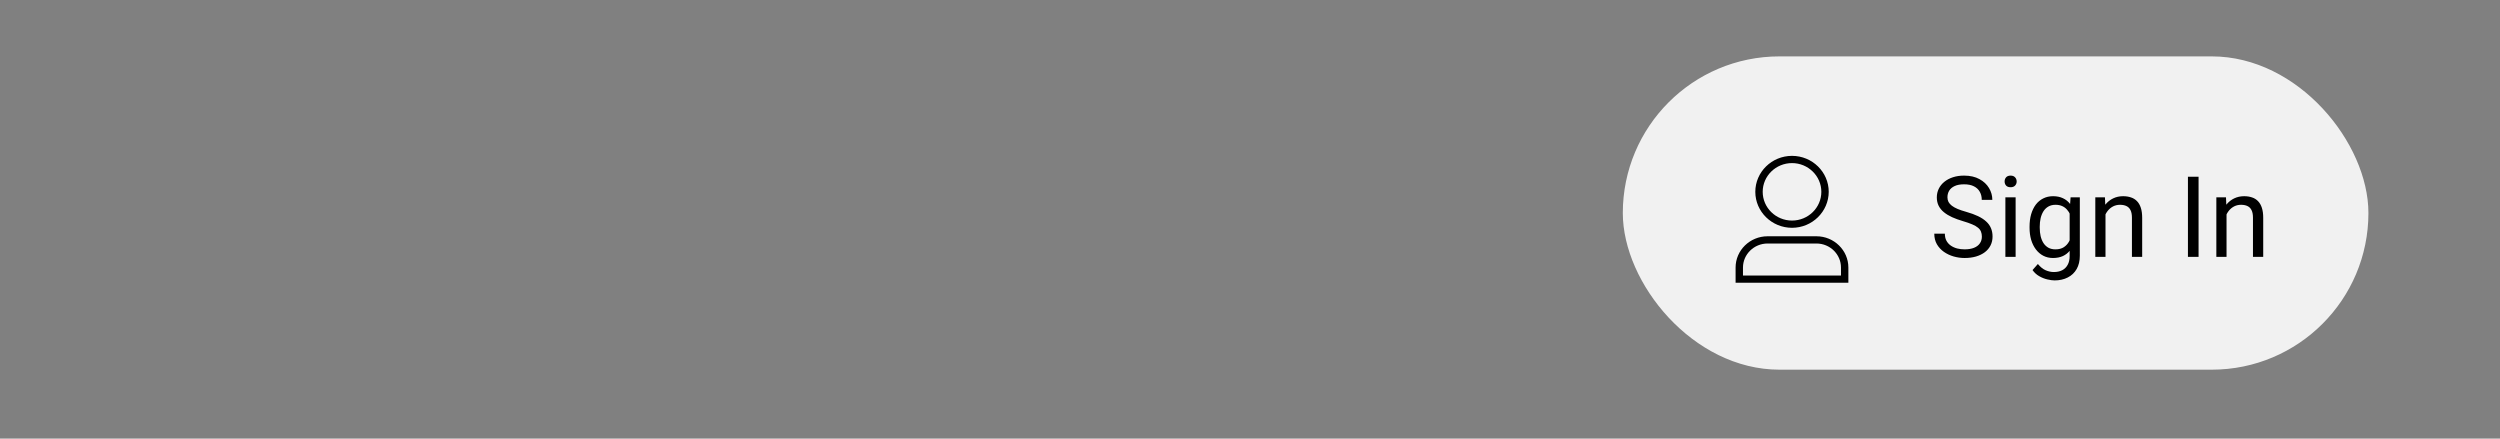 <svg width="399" height="70" viewBox="0 0 399 70" fill="none" xmlns="http://www.w3.org/2000/svg">
<rect x="0" y="0" width="399" height="70" fill="#808080" stroke="none"/>
<rect x="259" y="9" width="119" height="50" rx="25" fill="#F1F1F1"/>
<path d="M316.306 37.766C316.306 37.467 316.259 37.203 316.165 36.975C316.077 36.74 315.919 36.529 315.69 36.342C315.468 36.154 315.157 35.976 314.759 35.806C314.366 35.636 313.868 35.463 313.265 35.287C312.632 35.1 312.061 34.892 311.551 34.663C311.041 34.429 310.604 34.162 310.241 33.863C309.878 33.565 309.6 33.222 309.406 32.835C309.213 32.448 309.116 32.006 309.116 31.508C309.116 31.01 309.219 30.55 309.424 30.128C309.629 29.706 309.922 29.34 310.303 29.029C310.689 28.713 311.149 28.467 311.683 28.291C312.216 28.115 312.811 28.027 313.467 28.027C314.428 28.027 315.242 28.212 315.91 28.581C316.584 28.944 317.097 29.422 317.448 30.014C317.8 30.6 317.976 31.227 317.976 31.895H316.288C316.288 31.414 316.186 30.989 315.98 30.62C315.775 30.245 315.465 29.952 315.049 29.741C314.633 29.524 314.105 29.416 313.467 29.416C312.863 29.416 312.365 29.507 311.973 29.689C311.58 29.87 311.287 30.116 311.094 30.427C310.906 30.737 310.812 31.092 310.812 31.49C310.812 31.76 310.868 32.006 310.979 32.228C311.097 32.445 311.275 32.648 311.516 32.835C311.762 33.023 312.072 33.195 312.447 33.353C312.828 33.512 313.282 33.664 313.81 33.81C314.536 34.016 315.163 34.244 315.69 34.496C316.218 34.748 316.651 35.032 316.991 35.349C317.337 35.659 317.592 36.014 317.756 36.412C317.926 36.805 318.011 37.25 318.011 37.748C318.011 38.27 317.905 38.741 317.694 39.163C317.483 39.585 317.182 39.945 316.789 40.244C316.396 40.543 315.925 40.774 315.374 40.938C314.829 41.097 314.22 41.176 313.546 41.176C312.954 41.176 312.371 41.094 311.797 40.93C311.229 40.766 310.71 40.52 310.241 40.191C309.778 39.863 309.406 39.459 309.125 38.978C308.85 38.492 308.712 37.93 308.712 37.291H310.399C310.399 37.73 310.484 38.108 310.654 38.425C310.824 38.735 311.056 38.993 311.349 39.198C311.647 39.403 311.984 39.556 312.359 39.655C312.74 39.749 313.136 39.796 313.546 39.796C314.138 39.796 314.639 39.714 315.049 39.55C315.459 39.386 315.77 39.151 315.98 38.847C316.197 38.542 316.306 38.182 316.306 37.766ZM321.693 31.49V41H320.059V31.49H321.693ZM319.936 28.968C319.936 28.704 320.015 28.481 320.173 28.3C320.337 28.118 320.577 28.027 320.894 28.027C321.204 28.027 321.441 28.118 321.605 28.3C321.775 28.481 321.86 28.704 321.86 28.968C321.86 29.22 321.775 29.436 321.605 29.618C321.441 29.794 321.204 29.882 320.894 29.882C320.577 29.882 320.337 29.794 320.173 29.618C320.015 29.436 319.936 29.22 319.936 28.968ZM330.465 31.49H331.941V40.798C331.941 41.636 331.771 42.351 331.432 42.942C331.092 43.534 330.617 43.982 330.008 44.287C329.404 44.598 328.707 44.753 327.916 44.753C327.588 44.753 327.201 44.7 326.756 44.595C326.316 44.495 325.883 44.322 325.455 44.076C325.033 43.836 324.679 43.511 324.392 43.101L325.244 42.134C325.643 42.614 326.059 42.948 326.492 43.136C326.932 43.323 327.365 43.417 327.793 43.417C328.309 43.417 328.754 43.32 329.129 43.127C329.504 42.934 329.794 42.647 329.999 42.266C330.21 41.891 330.315 41.428 330.315 40.877V33.582L330.465 31.49ZM323.917 36.351V36.166C323.917 35.44 324.002 34.78 324.172 34.188C324.348 33.591 324.597 33.078 324.919 32.65C325.247 32.223 325.643 31.895 326.105 31.666C326.568 31.432 327.09 31.314 327.67 31.314C328.268 31.314 328.789 31.42 329.234 31.631C329.686 31.836 330.066 32.138 330.377 32.536C330.693 32.929 330.942 33.403 331.124 33.96C331.306 34.517 331.432 35.147 331.502 35.85V36.658C331.438 37.355 331.312 37.982 331.124 38.539C330.942 39.096 330.693 39.57 330.377 39.963C330.066 40.355 329.686 40.657 329.234 40.868C328.783 41.073 328.256 41.176 327.652 41.176C327.084 41.176 326.568 41.056 326.105 40.815C325.648 40.575 325.256 40.238 324.928 39.805C324.6 39.371 324.348 38.861 324.172 38.275C324.002 37.684 323.917 37.042 323.917 36.351ZM325.543 36.166V36.351C325.543 36.825 325.59 37.27 325.684 37.687C325.783 38.102 325.933 38.469 326.132 38.785C326.337 39.102 326.598 39.351 326.914 39.532C327.23 39.708 327.608 39.796 328.048 39.796C328.587 39.796 329.032 39.682 329.384 39.453C329.735 39.225 330.014 38.923 330.219 38.548C330.43 38.173 330.594 37.766 330.711 37.326V35.208C330.646 34.886 330.547 34.575 330.412 34.276C330.283 33.972 330.113 33.702 329.902 33.468C329.697 33.227 329.442 33.037 329.138 32.897C328.833 32.756 328.476 32.685 328.065 32.685C327.62 32.685 327.236 32.779 326.914 32.967C326.598 33.148 326.337 33.4 326.132 33.723C325.933 34.039 325.783 34.408 325.684 34.83C325.59 35.246 325.543 35.691 325.543 36.166ZM336.037 33.52V41H334.411V31.49H335.949L336.037 33.52ZM335.65 35.885L334.974 35.858C334.979 35.208 335.076 34.607 335.264 34.057C335.451 33.5 335.715 33.017 336.055 32.606C336.395 32.196 336.799 31.88 337.268 31.657C337.742 31.429 338.267 31.314 338.841 31.314C339.31 31.314 339.731 31.379 340.106 31.508C340.481 31.631 340.801 31.83 341.064 32.105C341.334 32.381 341.539 32.738 341.68 33.178C341.82 33.611 341.891 34.142 341.891 34.769V41H340.256V34.751C340.256 34.253 340.183 33.855 340.036 33.556C339.89 33.251 339.676 33.031 339.395 32.897C339.113 32.756 338.768 32.685 338.357 32.685C337.953 32.685 337.584 32.77 337.25 32.94C336.922 33.11 336.638 33.345 336.397 33.644C336.163 33.942 335.979 34.285 335.844 34.672C335.715 35.053 335.65 35.457 335.65 35.885ZM350.891 28.203V41H349.194V28.203H350.891ZM355.355 33.52V41H353.729V31.49H355.268L355.355 33.52ZM354.969 35.885L354.292 35.858C354.298 35.208 354.395 34.607 354.582 34.057C354.77 33.5 355.033 33.017 355.373 32.606C355.713 32.196 356.117 31.88 356.586 31.657C357.061 31.429 357.585 31.314 358.159 31.314C358.628 31.314 359.05 31.379 359.425 31.508C359.8 31.631 360.119 31.83 360.383 32.105C360.652 32.381 360.857 32.738 360.998 33.178C361.139 33.611 361.209 34.142 361.209 34.769V41H359.574V34.751C359.574 34.253 359.501 33.855 359.354 33.556C359.208 33.251 358.994 33.031 358.713 32.897C358.432 32.756 358.086 32.685 357.676 32.685C357.271 32.685 356.902 32.77 356.568 32.94C356.24 33.11 355.956 33.345 355.716 33.644C355.481 33.942 355.297 34.285 355.162 34.672C355.033 35.053 354.969 35.457 354.969 35.885Z" fill="black"/>
<path d="M286.006 36.357C282.776 36.357 280.148 33.781 280.148 30.616C280.148 27.451 282.776 24.875 286.006 24.875C289.236 24.875 291.865 27.451 291.865 30.616C291.853 33.781 289.224 36.357 286.006 36.357ZM286.006 26.03C283.425 26.03 281.326 28.086 281.326 30.616C281.326 33.146 283.425 35.202 286.006 35.202C288.588 35.202 290.686 33.146 290.686 30.616C290.686 28.086 288.576 26.03 286.006 26.03Z" fill="black"/>
<path d="M295 45.125H277V42.699C277 39.95 279.287 37.709 282.104 37.709H289.908C292.713 37.709 295 39.95 295 42.699V45.125ZM278.179 43.97H293.821V42.699C293.821 40.585 292.065 38.864 289.908 38.864H282.104C279.947 38.864 278.179 40.585 278.179 42.699V43.97Z" fill="black"/>
</svg>

